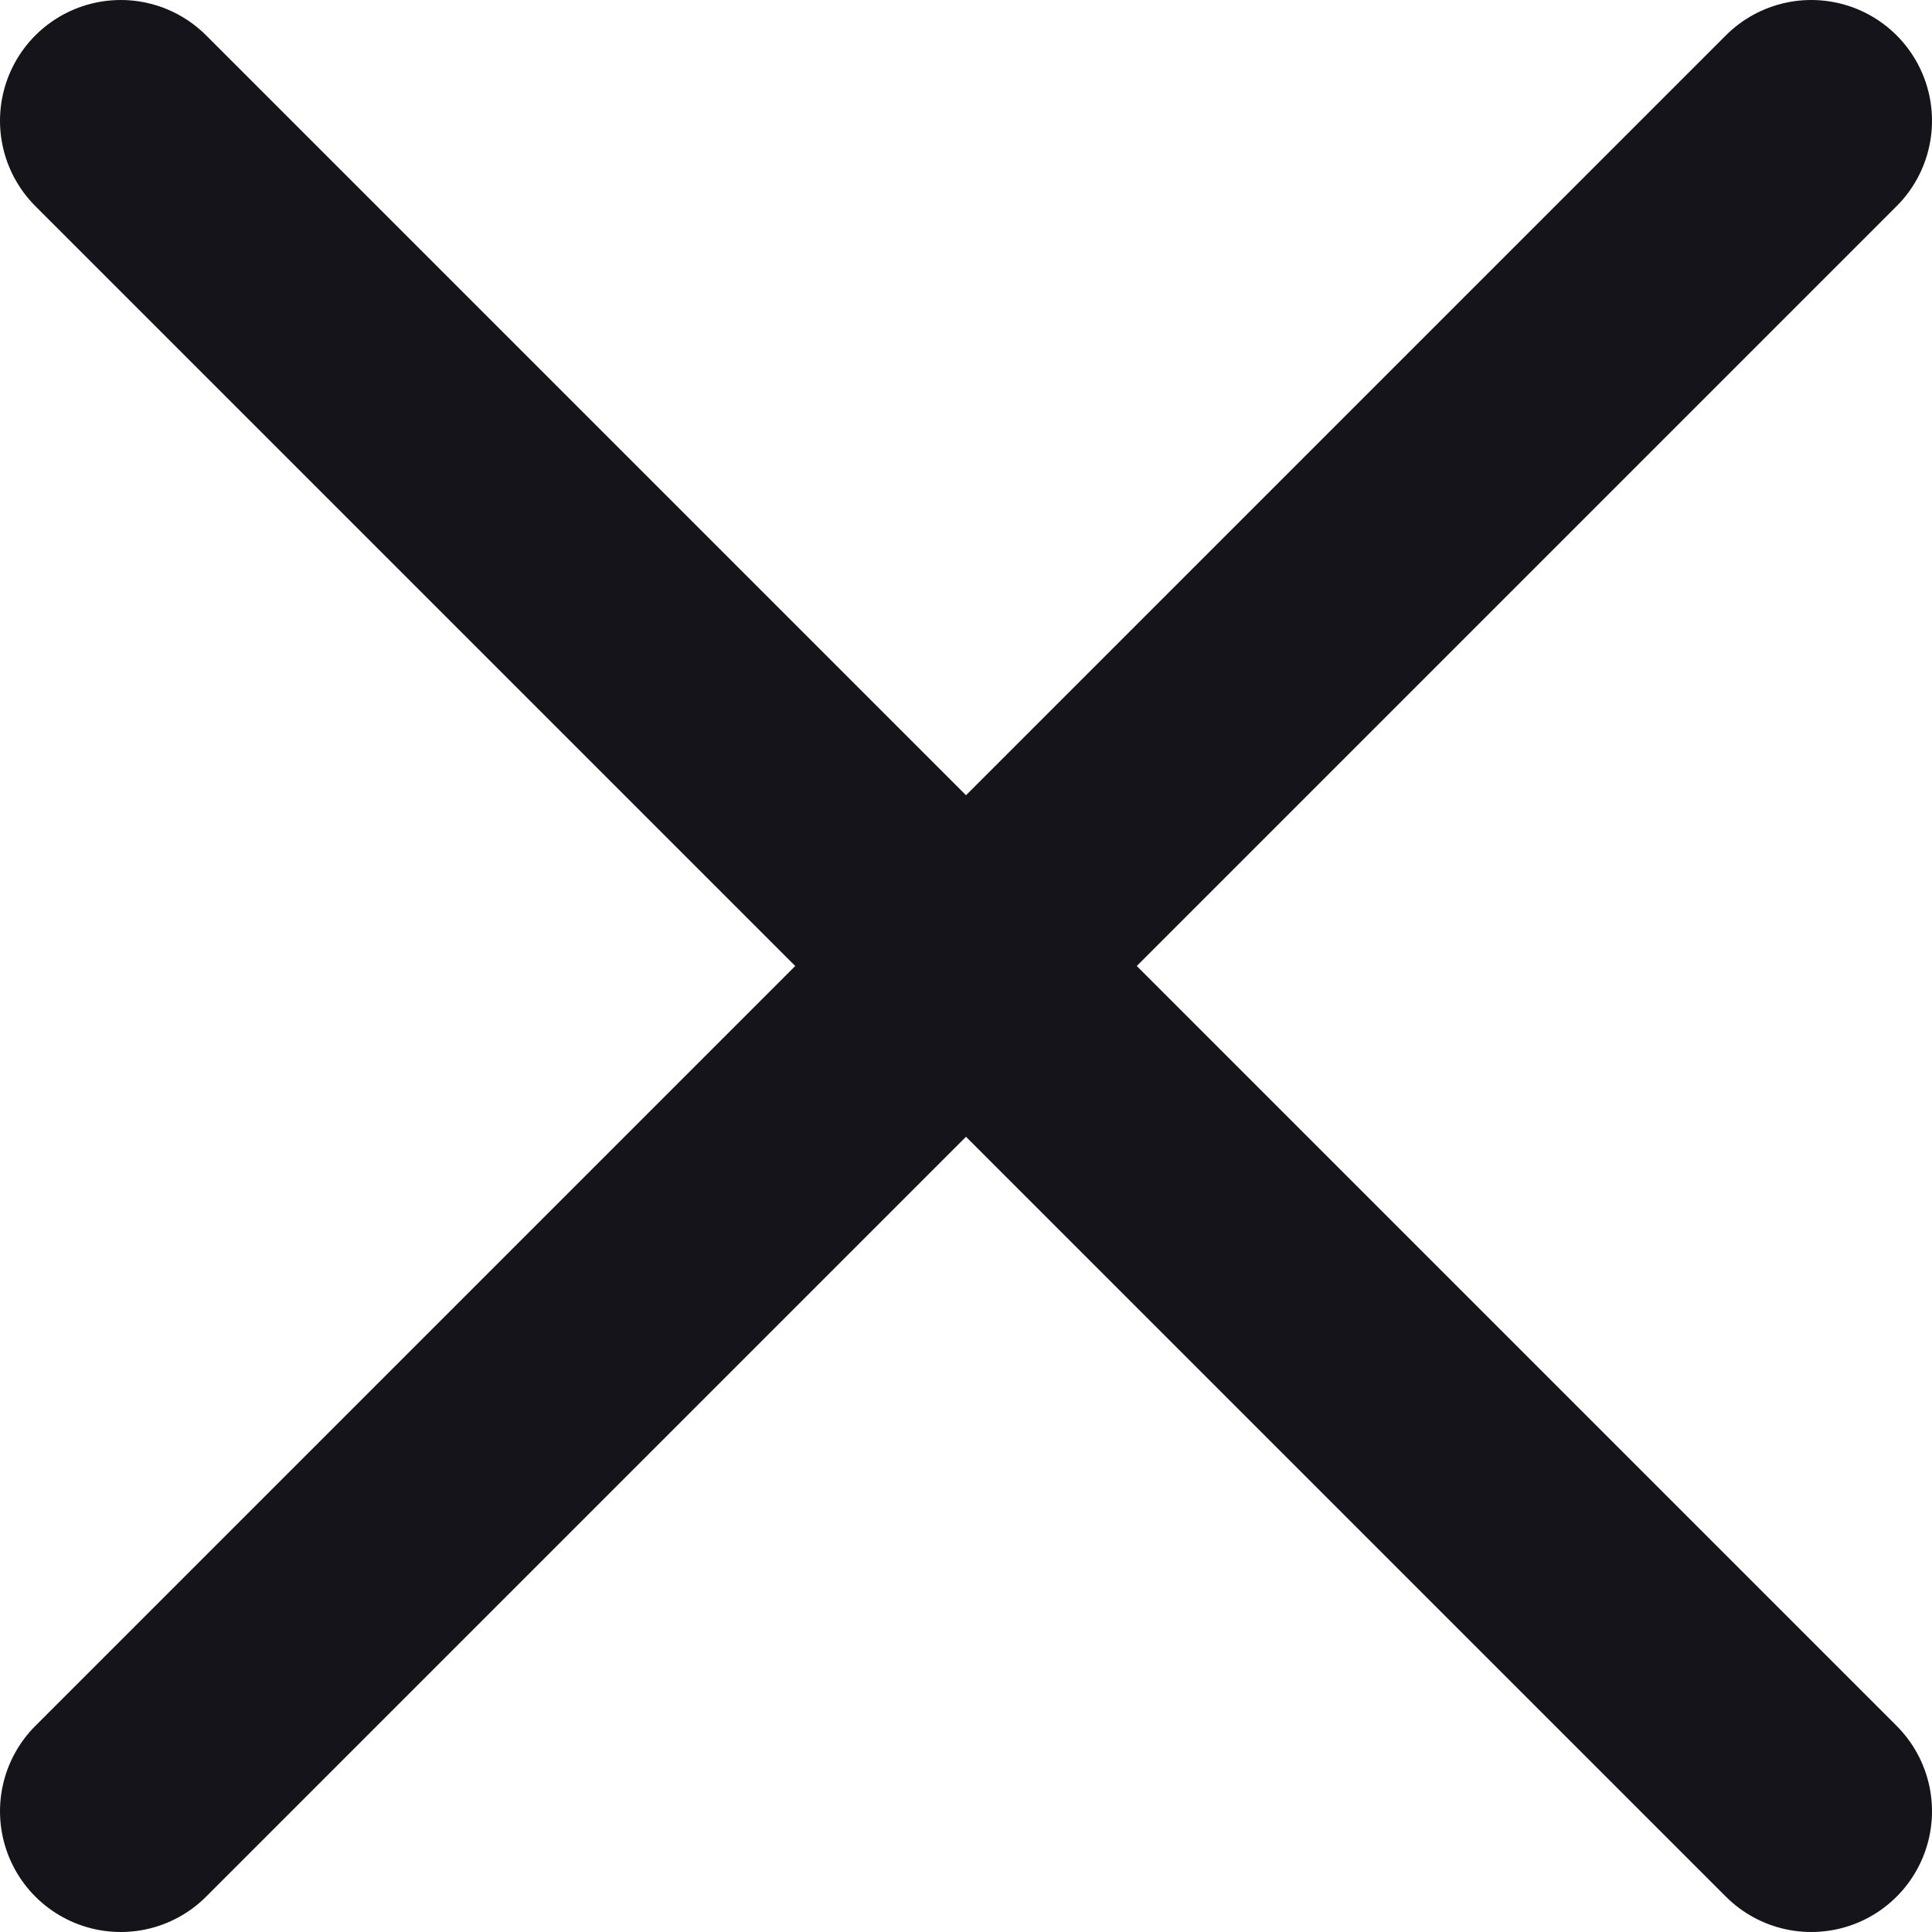 <svg width="16" height="16" viewBox="0 0 16 16" fill="none" xmlns="http://www.w3.org/2000/svg">
<path d="M1 1L15 15" stroke="#15141A" stroke-width="2" stroke-linecap="round"/>
<path d="M15 1L1 15" stroke="#15141A" stroke-width="2" stroke-linecap="round"/>
</svg>
